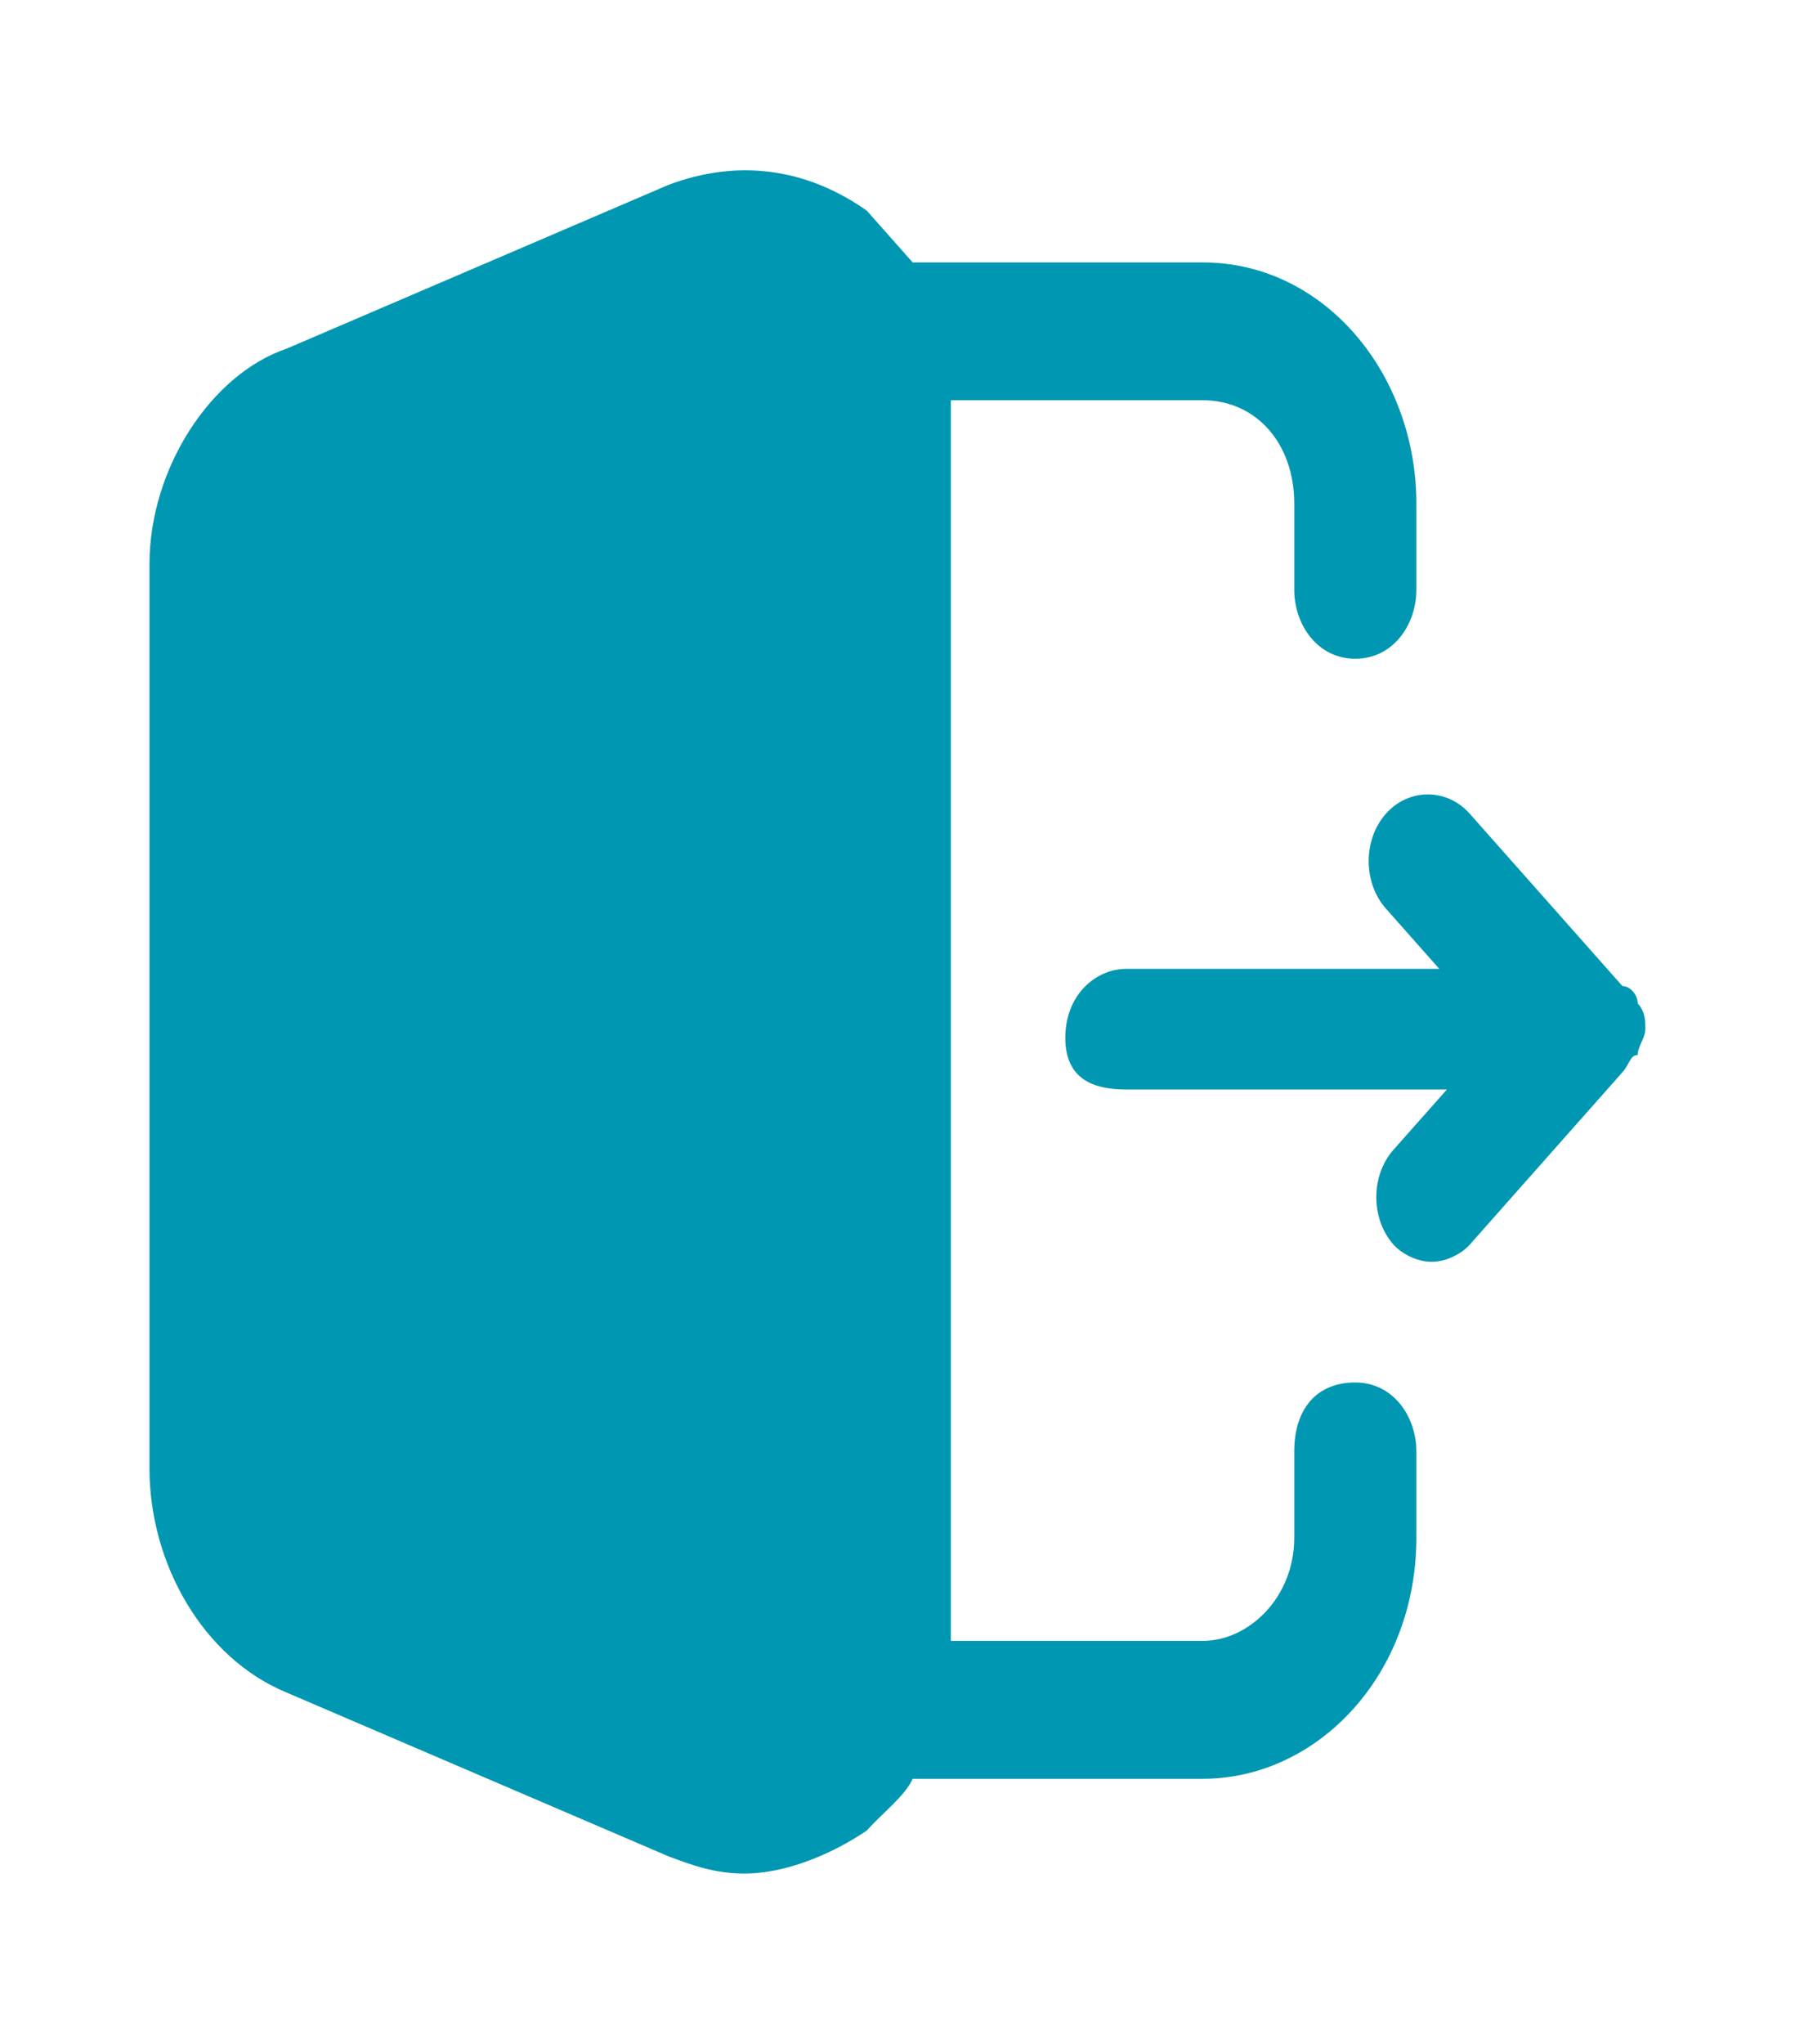 <svg width="29" height="33" viewBox="0 0 29 33" fill="none" xmlns="http://www.w3.org/2000/svg">
<path d="M2.415 9.106V23.712C2.415 25.242 3.278 26.772 4.634 27.329L10.8 29.972C11.169 30.111 11.539 30.25 12.033 30.25C12.649 30.25 13.389 29.972 14.005 29.555C14.252 29.276 14.622 28.998 14.745 28.72H19.43C21.28 28.72 22.883 27.05 22.883 24.825V23.434C22.883 22.877 22.513 22.321 21.896 22.321C21.28 22.321 20.91 22.738 20.91 23.434V24.825C20.91 25.799 20.17 26.494 19.43 26.494H15.362V6.462H19.43C20.294 6.462 20.91 7.158 20.91 8.132V9.523C20.91 10.079 21.28 10.636 21.896 10.636C22.513 10.636 22.883 10.079 22.883 9.523V8.132C22.883 6.045 21.403 4.237 19.43 4.237H14.745C14.498 3.959 14.252 3.68 14.005 3.402C13.019 2.707 11.909 2.567 10.8 2.985L4.634 5.628C3.401 6.045 2.415 7.575 2.415 9.106Z" fill="#0097B2"/>
<path d="M23.13 20.373C23.376 20.373 23.623 20.234 23.746 20.095L26.212 17.312C26.335 17.173 26.335 17.034 26.459 17.034C26.459 16.895 26.582 16.756 26.582 16.617C26.582 16.478 26.582 16.339 26.459 16.2C26.459 16.061 26.335 15.921 26.212 15.921L23.746 13.139C23.376 12.722 22.76 12.722 22.39 13.139C22.02 13.556 22.02 14.252 22.39 14.669L23.253 15.643H18.198C17.704 15.643 17.211 16.061 17.211 16.756C17.211 17.452 17.704 17.591 18.198 17.591H23.376L22.513 18.564C22.143 18.982 22.143 19.677 22.513 20.095C22.636 20.234 22.883 20.373 23.13 20.373Z" fill="#0097B2"/>
</svg>
